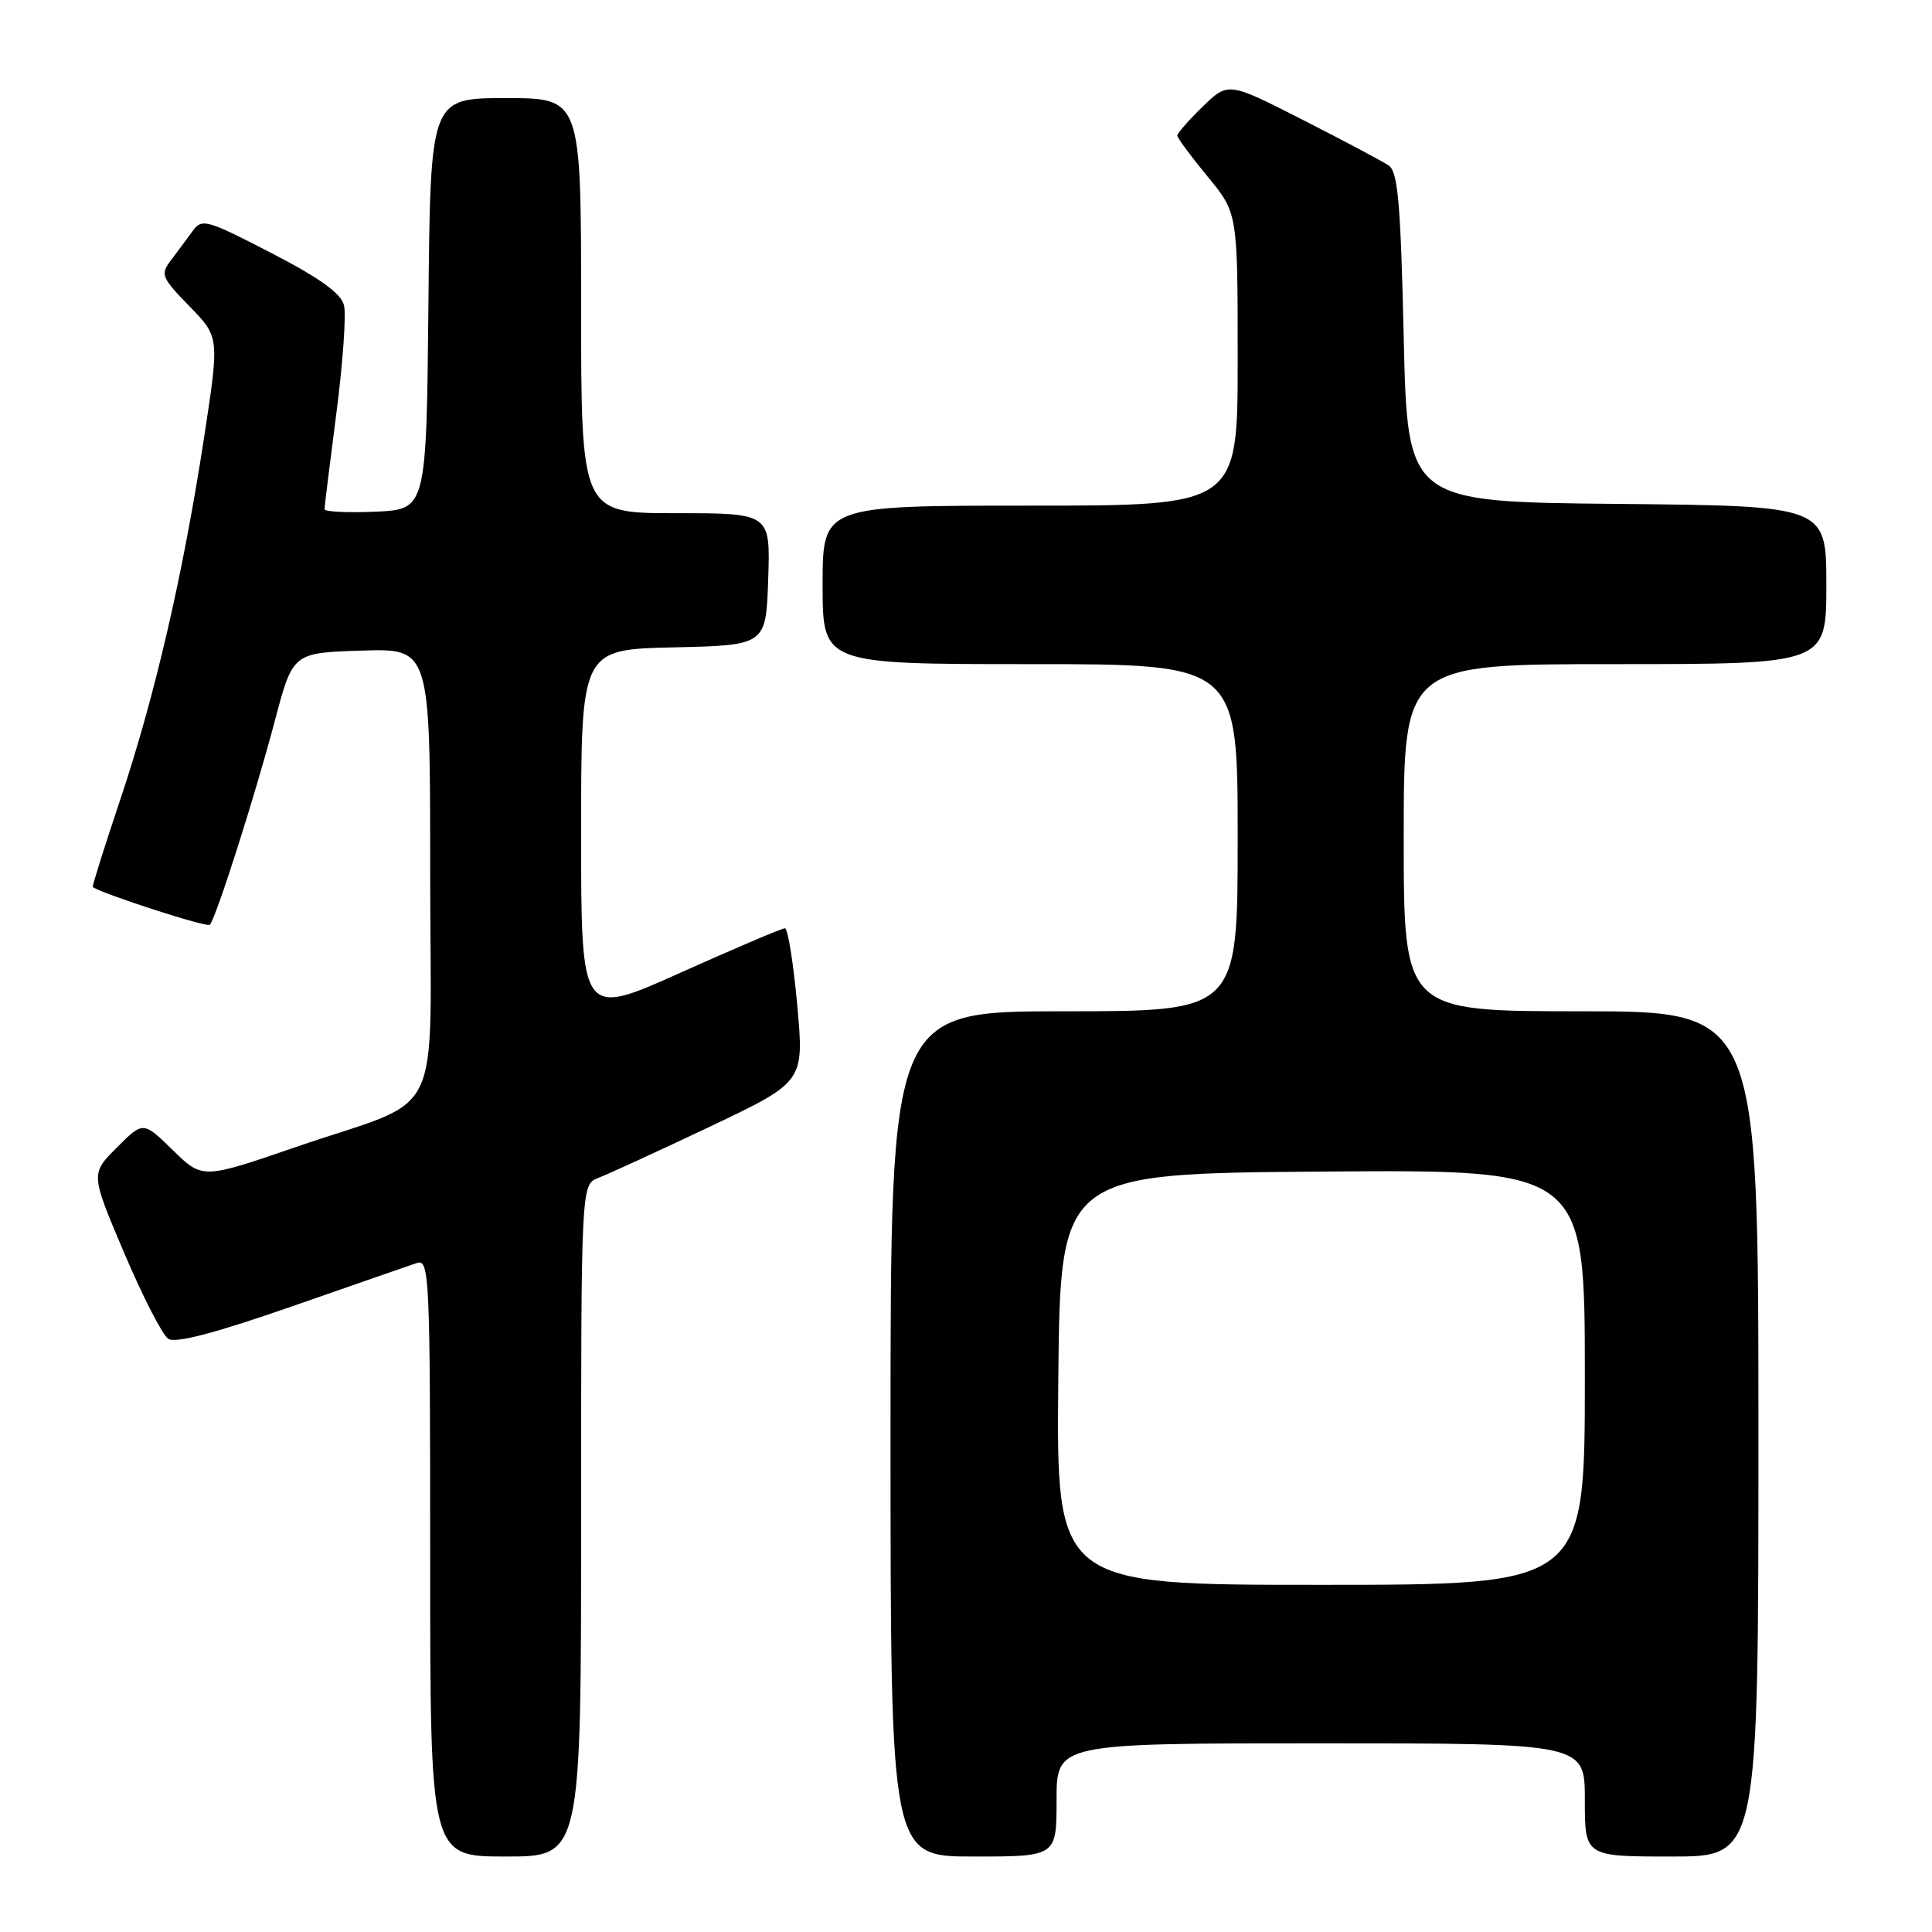 <?xml version="1.0" encoding="UTF-8" standalone="no"?>
<!DOCTYPE svg PUBLIC "-//W3C//DTD SVG 1.1//EN" "http://www.w3.org/Graphics/SVG/1.1/DTD/svg11.dtd" >
<svg xmlns="http://www.w3.org/2000/svg" xmlns:xlink="http://www.w3.org/1999/xlink" version="1.1" viewBox="0 0 256 256">
 <g >
 <path fill="currentColor"
d=" M 77.00 201.48 C 77.00 156.95 77.00 156.95 79.30 156.07 C 80.57 155.59 87.22 152.53 94.08 149.28 C 106.56 143.35 106.56 143.35 105.64 133.18 C 105.13 127.58 104.39 123.00 104.00 123.00 C 103.60 123.00 97.37 125.66 90.14 128.90 C 77.00 134.80 77.00 134.80 77.00 110.43 C 77.00 86.06 77.00 86.06 89.25 85.78 C 101.50 85.50 101.50 85.50 101.79 76.75 C 102.08 68.00 102.08 68.00 89.54 68.00 C 77.00 68.00 77.00 68.00 77.00 40.50 C 77.00 13.00 77.00 13.00 67.02 13.00 C 57.03 13.00 57.03 13.00 56.77 40.25 C 56.50 67.50 56.50 67.50 49.75 67.80 C 46.04 67.96 43.00 67.81 43.00 67.47 C 43.00 67.12 43.71 61.41 44.57 54.77 C 45.43 48.13 45.89 41.69 45.58 40.45 C 45.18 38.86 42.38 36.85 35.92 33.51 C 27.29 29.05 26.75 28.91 25.49 30.66 C 24.76 31.67 23.48 33.40 22.64 34.50 C 21.23 36.36 21.40 36.78 25.10 40.58 C 29.08 44.66 29.08 44.66 27.05 57.92 C 24.26 76.13 20.54 92.19 15.96 105.88 C 13.83 112.23 12.18 117.48 12.29 117.55 C 14.02 118.60 27.42 122.92 27.80 122.54 C 28.60 121.73 33.78 105.49 36.42 95.50 C 38.80 86.50 38.80 86.50 47.90 86.21 C 57.00 85.92 57.00 85.92 57.00 115.44 C 57.00 149.72 59.26 145.09 39.17 152.00 C 26.83 156.24 26.83 156.24 22.90 152.40 C 18.97 148.56 18.97 148.56 15.49 152.05 C 12.00 155.53 12.00 155.53 16.45 166.01 C 18.90 171.78 21.53 176.91 22.31 177.41 C 23.27 178.02 28.55 176.63 38.61 173.13 C 46.80 170.27 54.29 167.68 55.25 167.35 C 56.90 166.80 57.00 169.10 57.00 206.38 C 57.00 246.00 57.00 246.00 67.00 246.00 C 77.00 246.00 77.00 246.00 77.00 201.48 Z  M 140.00 238.50 C 140.00 231.00 140.00 231.00 175.00 231.00 C 210.00 231.00 210.00 231.00 210.00 238.50 C 210.00 246.00 210.00 246.00 221.50 246.00 C 233.00 246.00 233.00 246.00 233.00 190.00 C 233.00 134.00 233.00 134.00 209.50 134.00 C 186.00 134.00 186.00 134.00 186.00 111.00 C 186.00 88.00 186.00 88.00 214.00 88.00 C 242.00 88.00 242.00 88.00 242.00 77.52 C 242.00 67.03 242.00 67.03 214.25 66.77 C 186.50 66.50 186.50 66.50 186.00 44.71 C 185.59 26.85 185.23 22.74 184.00 21.92 C 183.18 21.37 178.06 18.65 172.62 15.88 C 162.75 10.85 162.75 10.85 159.37 14.12 C 157.52 15.92 156.00 17.65 156.00 17.96 C 156.00 18.28 157.80 20.71 160.00 23.38 C 164.00 28.22 164.00 28.22 164.00 47.61 C 164.00 67.00 164.00 67.00 136.50 67.00 C 109.00 67.00 109.00 67.00 109.00 77.50 C 109.00 88.00 109.00 88.00 136.50 88.00 C 164.00 88.00 164.00 88.00 164.00 111.00 C 164.00 134.00 164.00 134.00 141.00 134.00 C 118.00 134.00 118.00 134.00 118.00 190.00 C 118.00 246.00 118.00 246.00 129.00 246.00 C 140.00 246.00 140.00 246.00 140.00 238.50 Z  M 140.23 182.75 C 140.50 155.50 140.50 155.50 175.25 155.24 C 210.00 154.97 210.00 154.97 210.00 182.49 C 210.00 210.00 210.00 210.00 174.98 210.00 C 139.97 210.00 139.97 210.00 140.23 182.75 Z "/>
</g>
</svg>